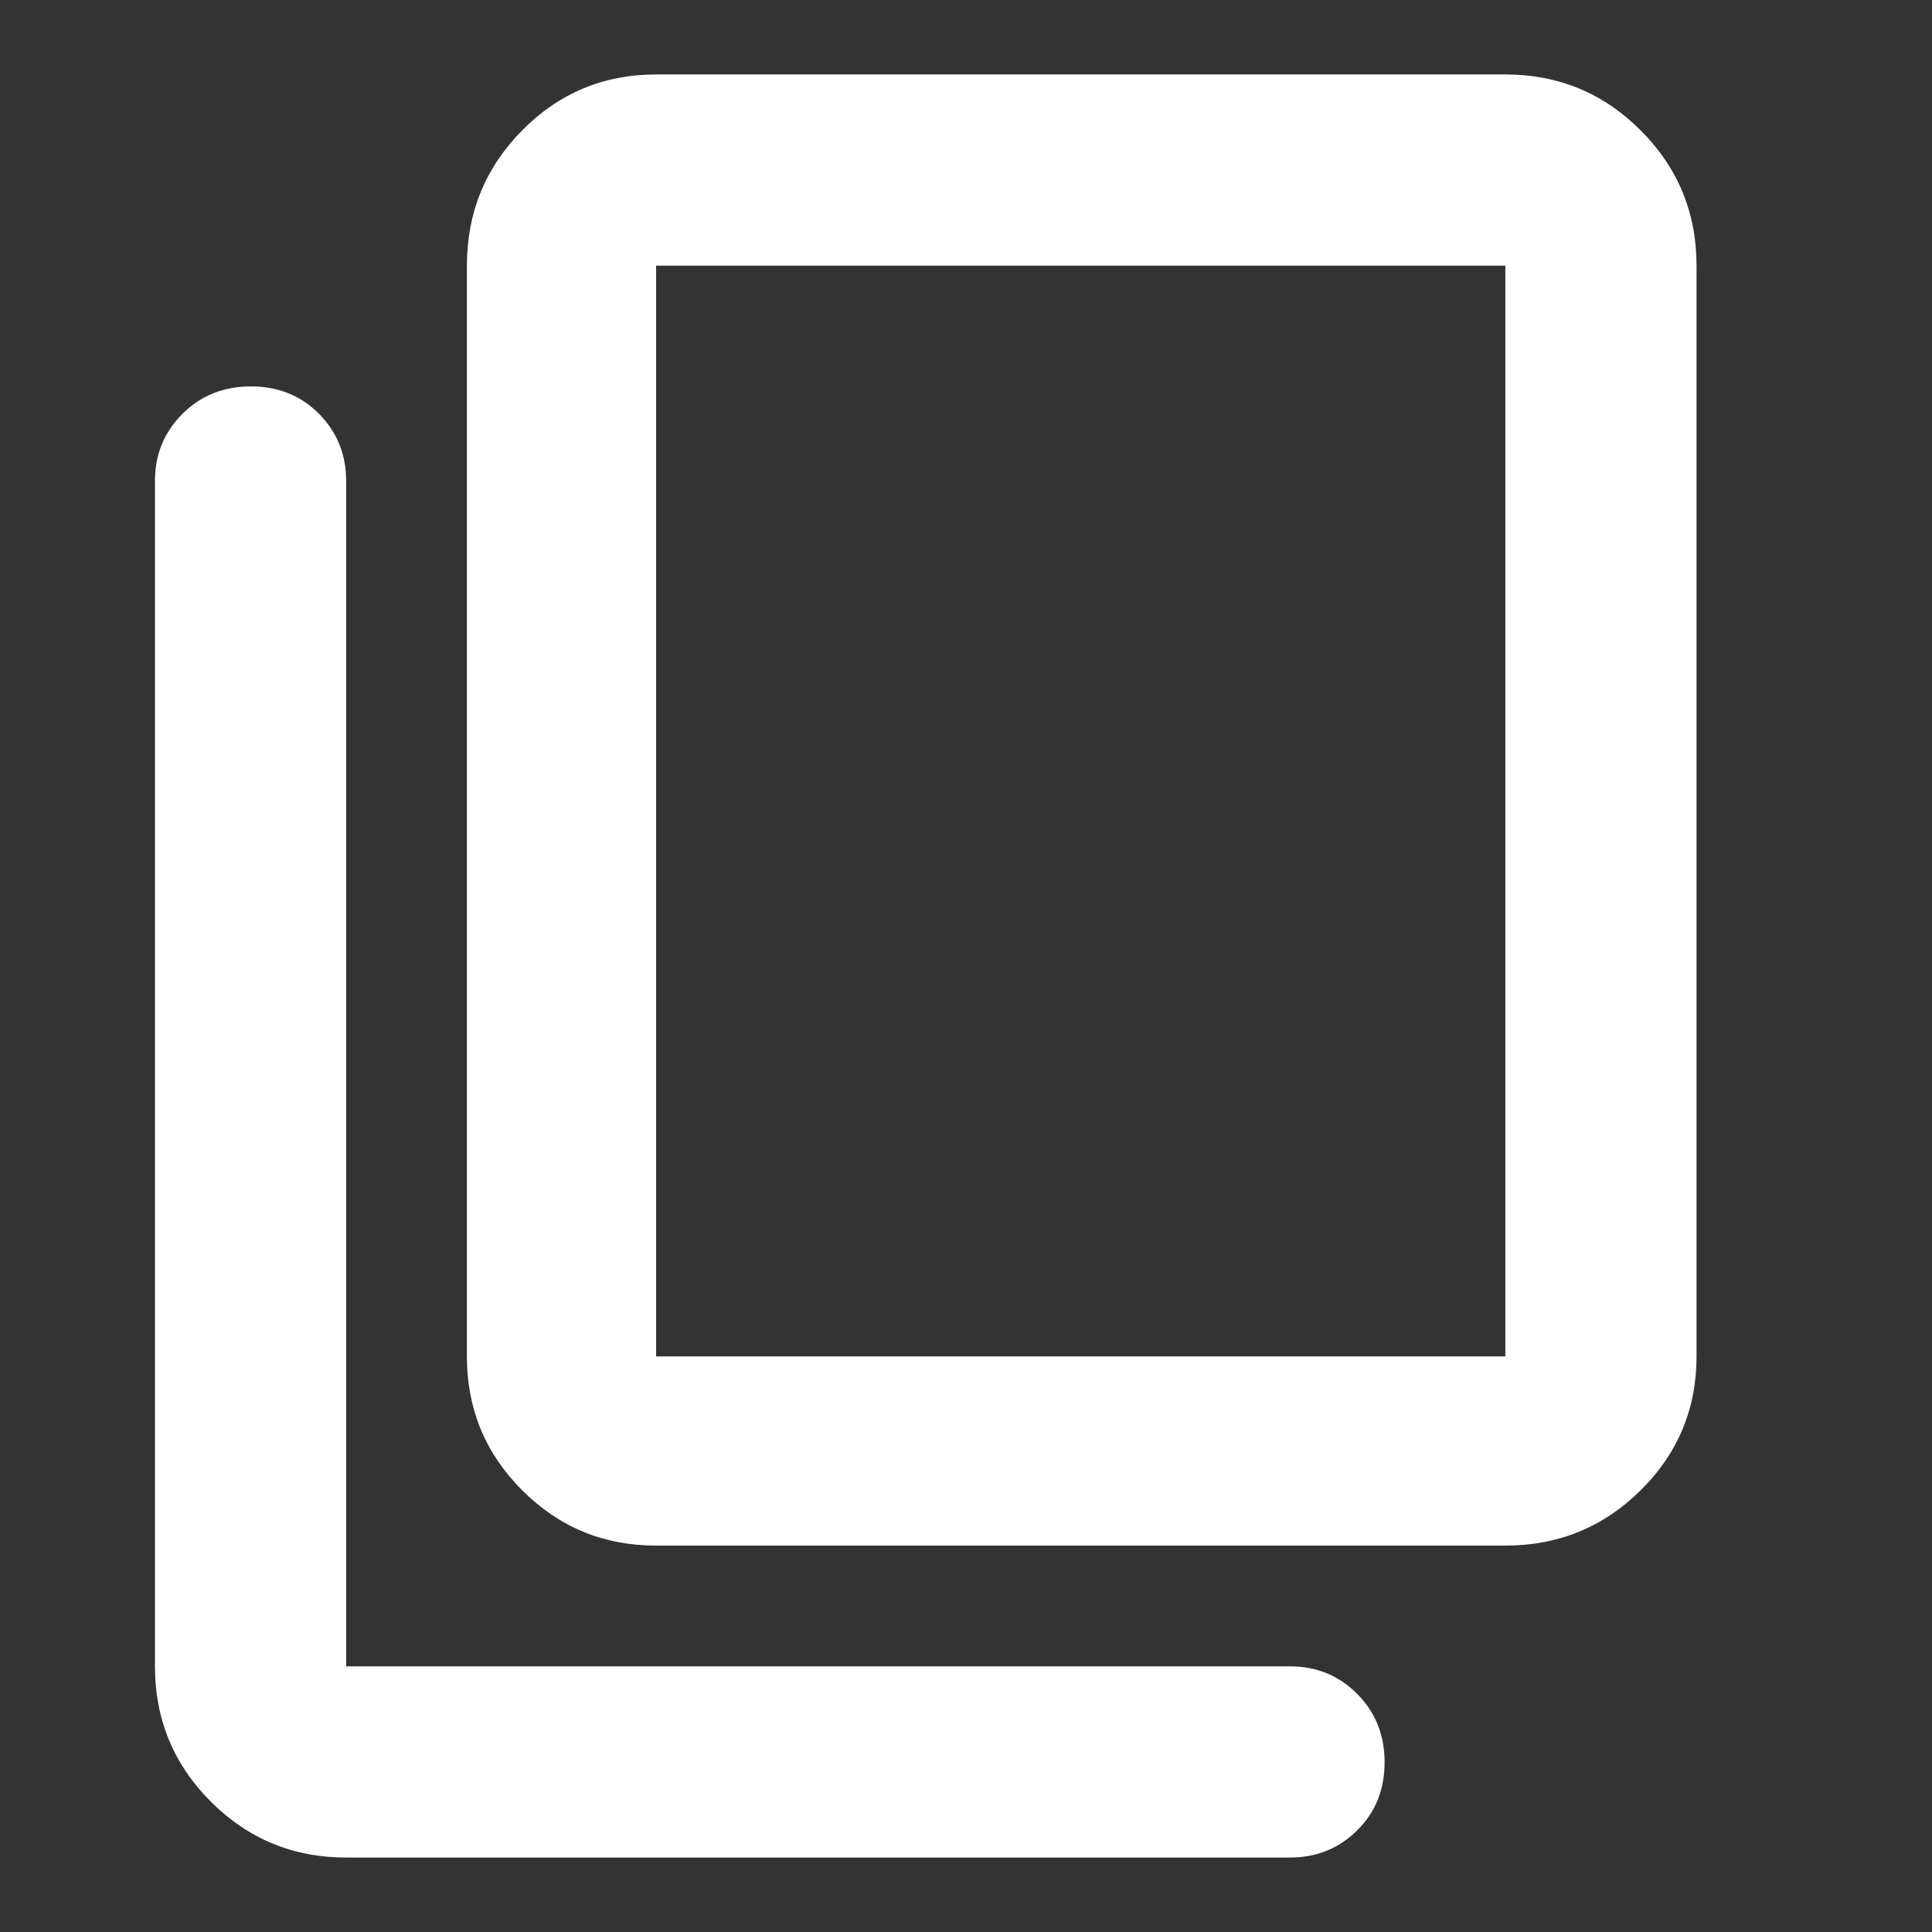 <svg height="48" viewBox="0 -960 960 960" width="48" xmlns="http://www.w3.org/2000/svg"><rect x="0" y="-960" width="960" height="960" fill="#333333" stroke="none"/><path fill="rgb(255, 255, 255)" d="m326-192q-39.05 0-66.52-27.48-27.48-27.47-27.48-66.52v-542q0-39.46 27.48-67.23 27.47-27.77 66.52-27.77h422q39.46 0 67.23 27.77 27.77 27.77 27.77 67.23v542q0 39.05-27.77 66.52-27.77 27.48-67.23 27.48zm0-94h422v-542h-422zm-154 249q-39.46 0-67.23-27.77-27.77-27.77-27.77-67.23v-589q0-19.75 13.68-33.38 13.67-13.62 34-13.62 20.32 0 33.82 13.62 13.5 13.63 13.5 33.38v589h469q19.75 0 33.38 13.68 13.62 13.67 13.62 34 0 20.32-13.62 33.82-13.63 13.5-33.38 13.5zm154-249v-542z"/></svg>